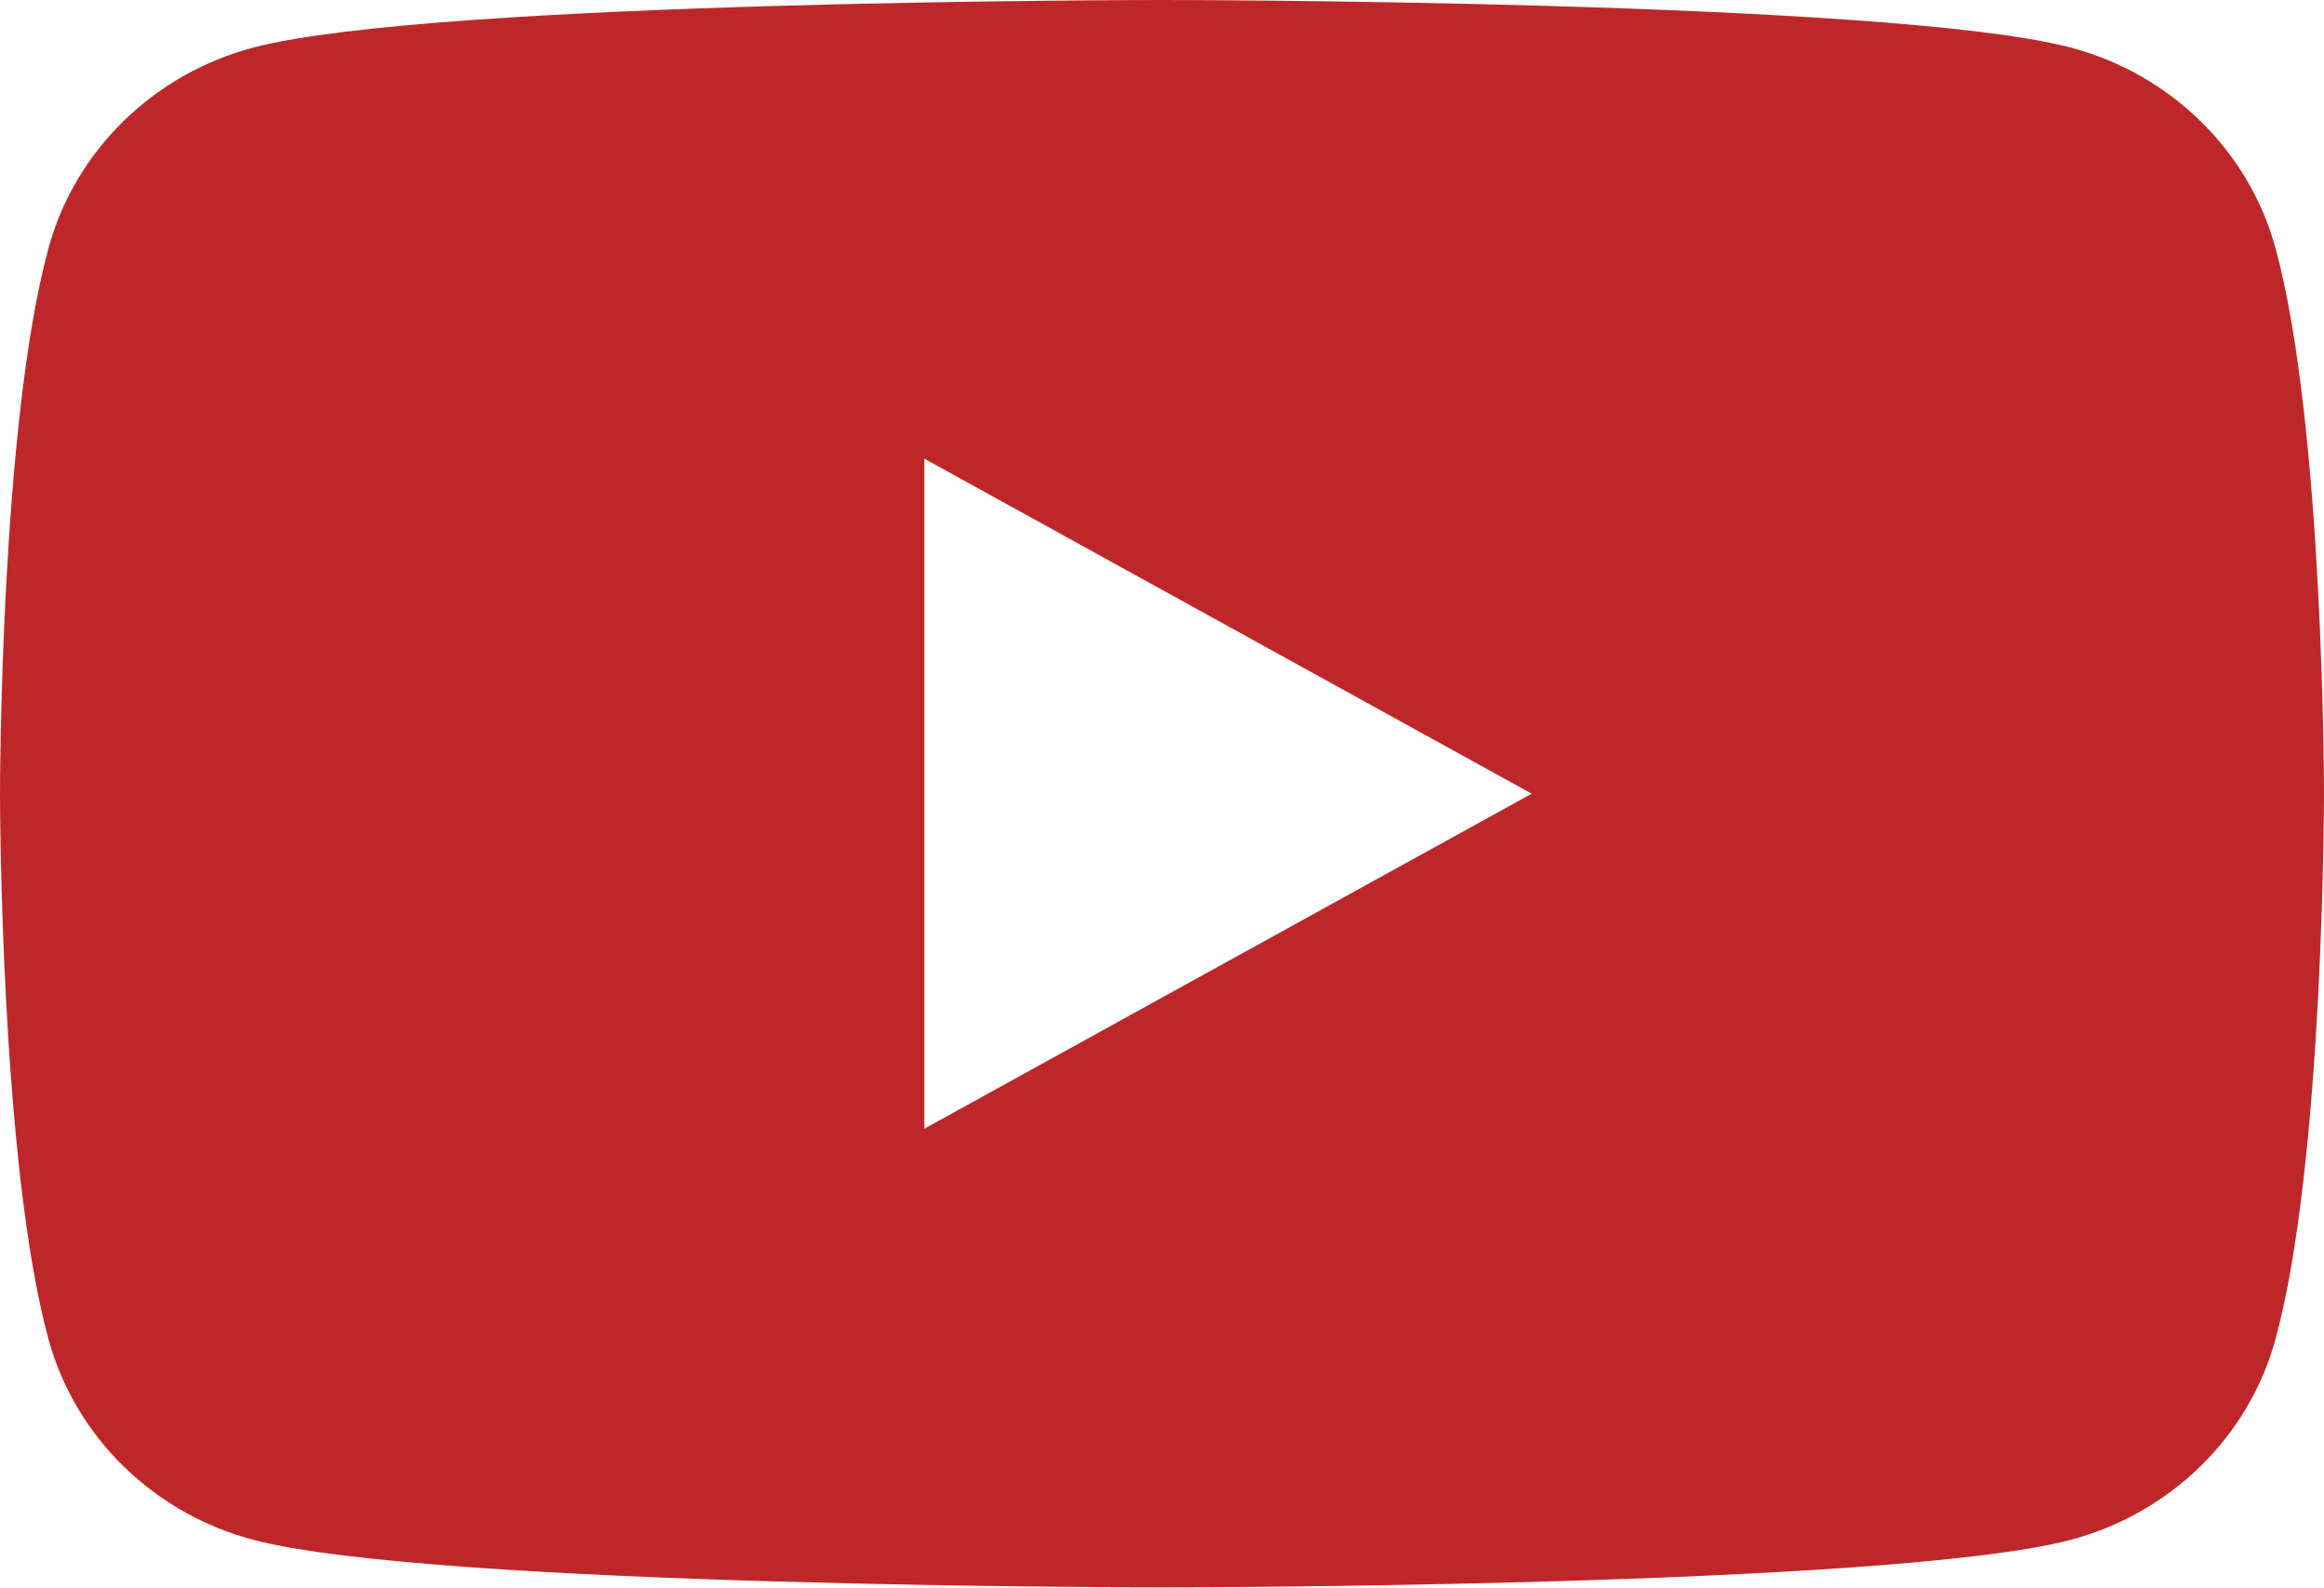 <svg width="60" height="41" viewBox="0 0 60 41" fill="none" xmlns="http://www.w3.org/2000/svg">
<path fill-rule="evenodd" clip-rule="evenodd" d="M53.441 1.223C56.022 1.897 58.057 3.879 58.745 6.397C60 10.964 60 20.488 60 20.488C60 20.488 60 30.011 58.745 34.578C58.057 37.096 56.022 39.079 53.441 39.753C48.764 40.976 30 40.976 30 40.976C30 40.976 11.236 40.976 6.559 39.753C3.978 39.079 1.943 37.096 1.255 34.578C0 30.011 0 20.488 0 20.488C0 20.488 0 10.964 1.255 6.397C1.943 3.879 3.978 1.897 6.559 1.223C11.236 0 30 0 30 0C30 0 48.764 0 53.441 1.223ZM39.545 20.488L23.864 11.84V29.136L39.545 20.488Z" fill="#BE2729"/>
</svg>
